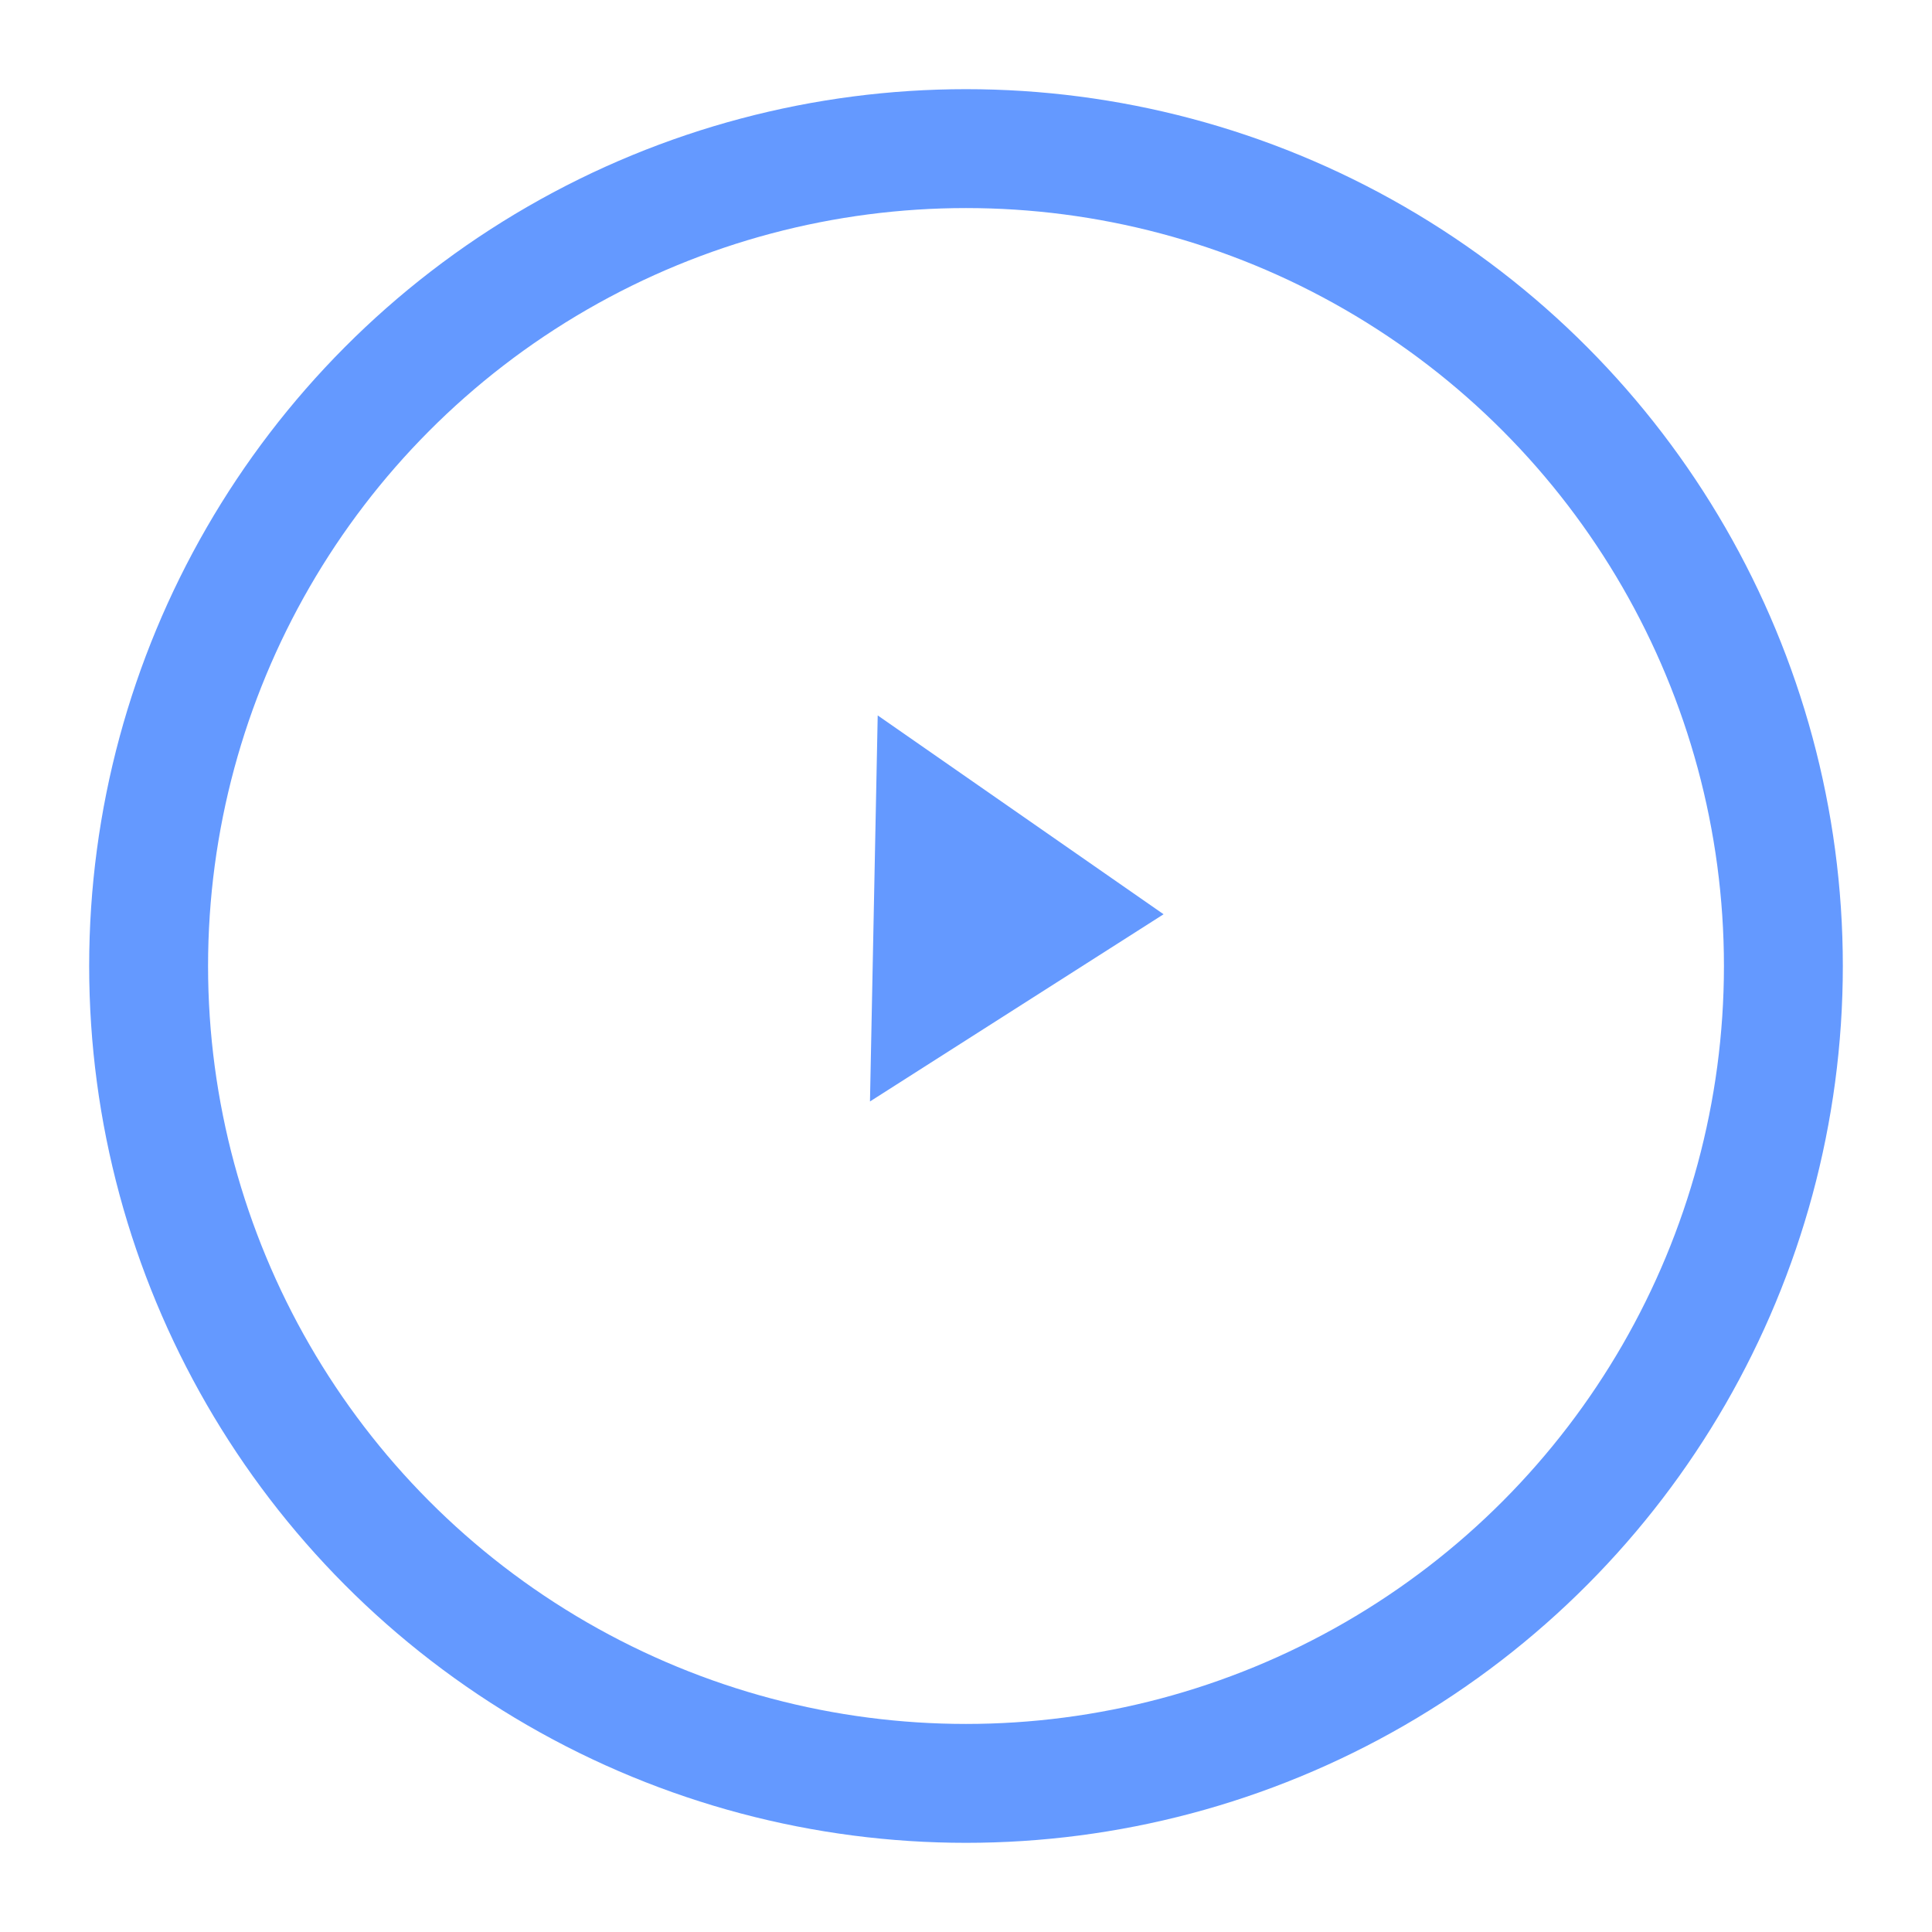 <svg xmlns="http://www.w3.org/2000/svg" width="130" height="130" fill="none" viewBox="0 0 130 130"><g filter="url(#filter0_d_2_9)"><circle cx="65" cy="61" r="59" fill="#fff"/><circle cx="65" cy="61" r="55" stroke="#6499FF" stroke-width="8"/></g><g filter="url(#filter1_d_2_9)"><circle cx="65" cy="61" r="25" fill="#fff"/></g><path fill="#6499FF" d="M78.295 61.518L58.539 74.115L59.059 48.139L78.295 61.518Z"/><defs><filter id="filter0_d_2_9" width="130" height="130" x="0" y="0" color-interpolation-filters="sRGB" filterUnits="userSpaceOnUse"><feFlood flood-opacity="0" result="BackgroundImageFix"/><feColorMatrix in="SourceAlpha" result="hardAlpha" type="matrix" values="0 0 0 0 0 0 0 0 0 0 0 0 0 0 0 0 0 0 127 0"/><feMorphology in="SourceAlpha" operator="dilate" radius="2" result="effect1_dropShadow_2_9"/><feOffset dy="4"/><feGaussianBlur stdDeviation="2"/><feComposite in2="hardAlpha" operator="out"/><feColorMatrix type="matrix" values="0 0 0 0 0.2 0 0 0 0 0.2 0 0 0 0 0.2 0 0 0 0.25 0"/><feBlend in2="BackgroundImageFix" mode="normal" result="effect1_dropShadow_2_9"/><feBlend in="SourceGraphic" in2="effect1_dropShadow_2_9" mode="normal" result="shape"/></filter><filter id="filter1_d_2_9" width="62" height="62" x="34" y="34" color-interpolation-filters="sRGB" filterUnits="userSpaceOnUse"><feFlood flood-opacity="0" result="BackgroundImageFix"/><feColorMatrix in="SourceAlpha" result="hardAlpha" type="matrix" values="0 0 0 0 0 0 0 0 0 0 0 0 0 0 0 0 0 0 127 0"/><feMorphology in="SourceAlpha" operator="dilate" radius="2" result="effect1_dropShadow_2_9"/><feOffset dy="4"/><feGaussianBlur stdDeviation="2"/><feComposite in2="hardAlpha" operator="out"/><feColorMatrix type="matrix" values="0 0 0 0 0 0 0 0 0 0 0 0 0 0 0 0 0 0 0.25 0"/><feBlend in2="BackgroundImageFix" mode="normal" result="effect1_dropShadow_2_9"/><feBlend in="SourceGraphic" in2="effect1_dropShadow_2_9" mode="normal" result="shape"/></filter></defs></svg>
